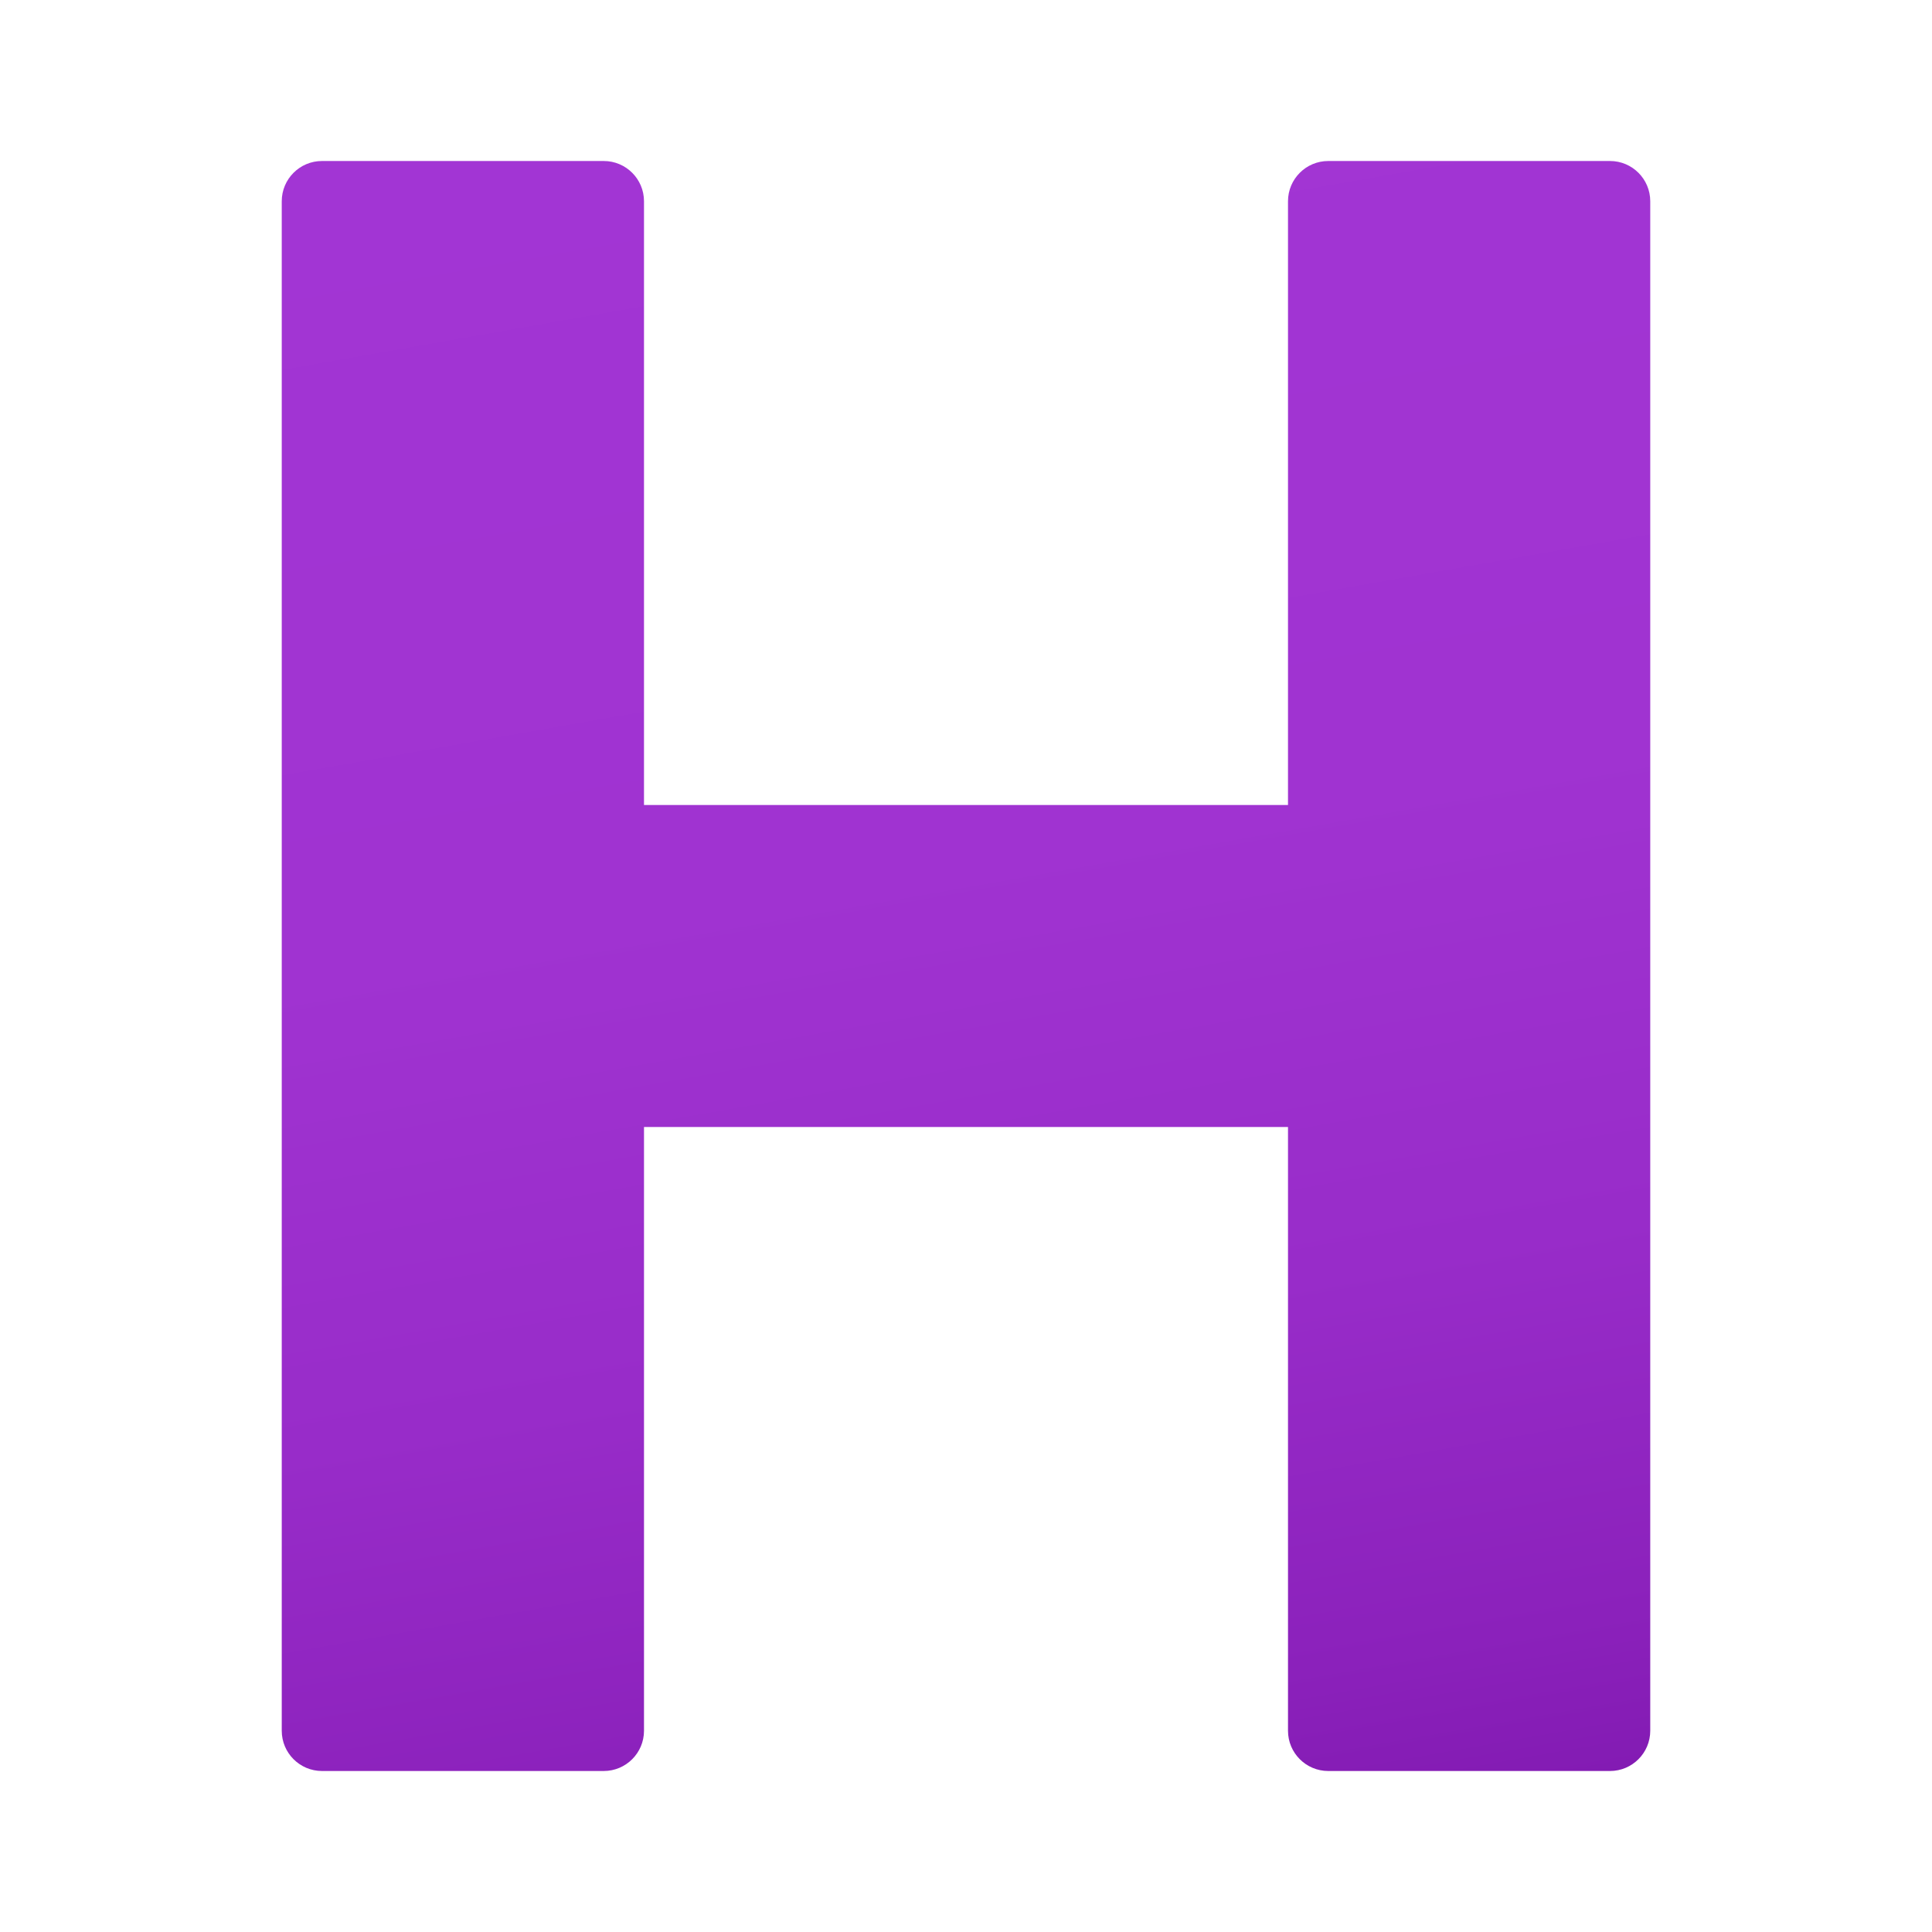 <svg xmlns="http://www.w3.org/2000/svg" viewBox="0 0 48 48"><linearGradient id="9DnFrAATWm6FANyVN5BGFa" x1="20.095" x2="27.905" y1="1.852" y2="46.148" gradientUnits="userSpaceOnUse"><stop offset="0" stop-color="#a235d4"/><stop offset=".441" stop-color="#a033d1"/><stop offset=".702" stop-color="#982cc9"/><stop offset=".915" stop-color="#8b21bb"/><stop offset="1" stop-color="#831bb3"/></linearGradient><path fill="url(#9DnFrAATWm6FANyVN5BGFa)" d="M40,44h-7c-0.552,0-1-0.448-1-1V28H16v15c0,0.552-0.448,1-1,1H8c-0.552,0-1-0.448-1-1V5 c0-0.552,0.448-1,1-1h7c0.552,0,1,0.448,1,1v15h16V5c0-0.552,0.448-1,1-1h7c0.552,0,1,0.448,1,1v38C41,43.552,40.552,44,40,44z"/></svg>
